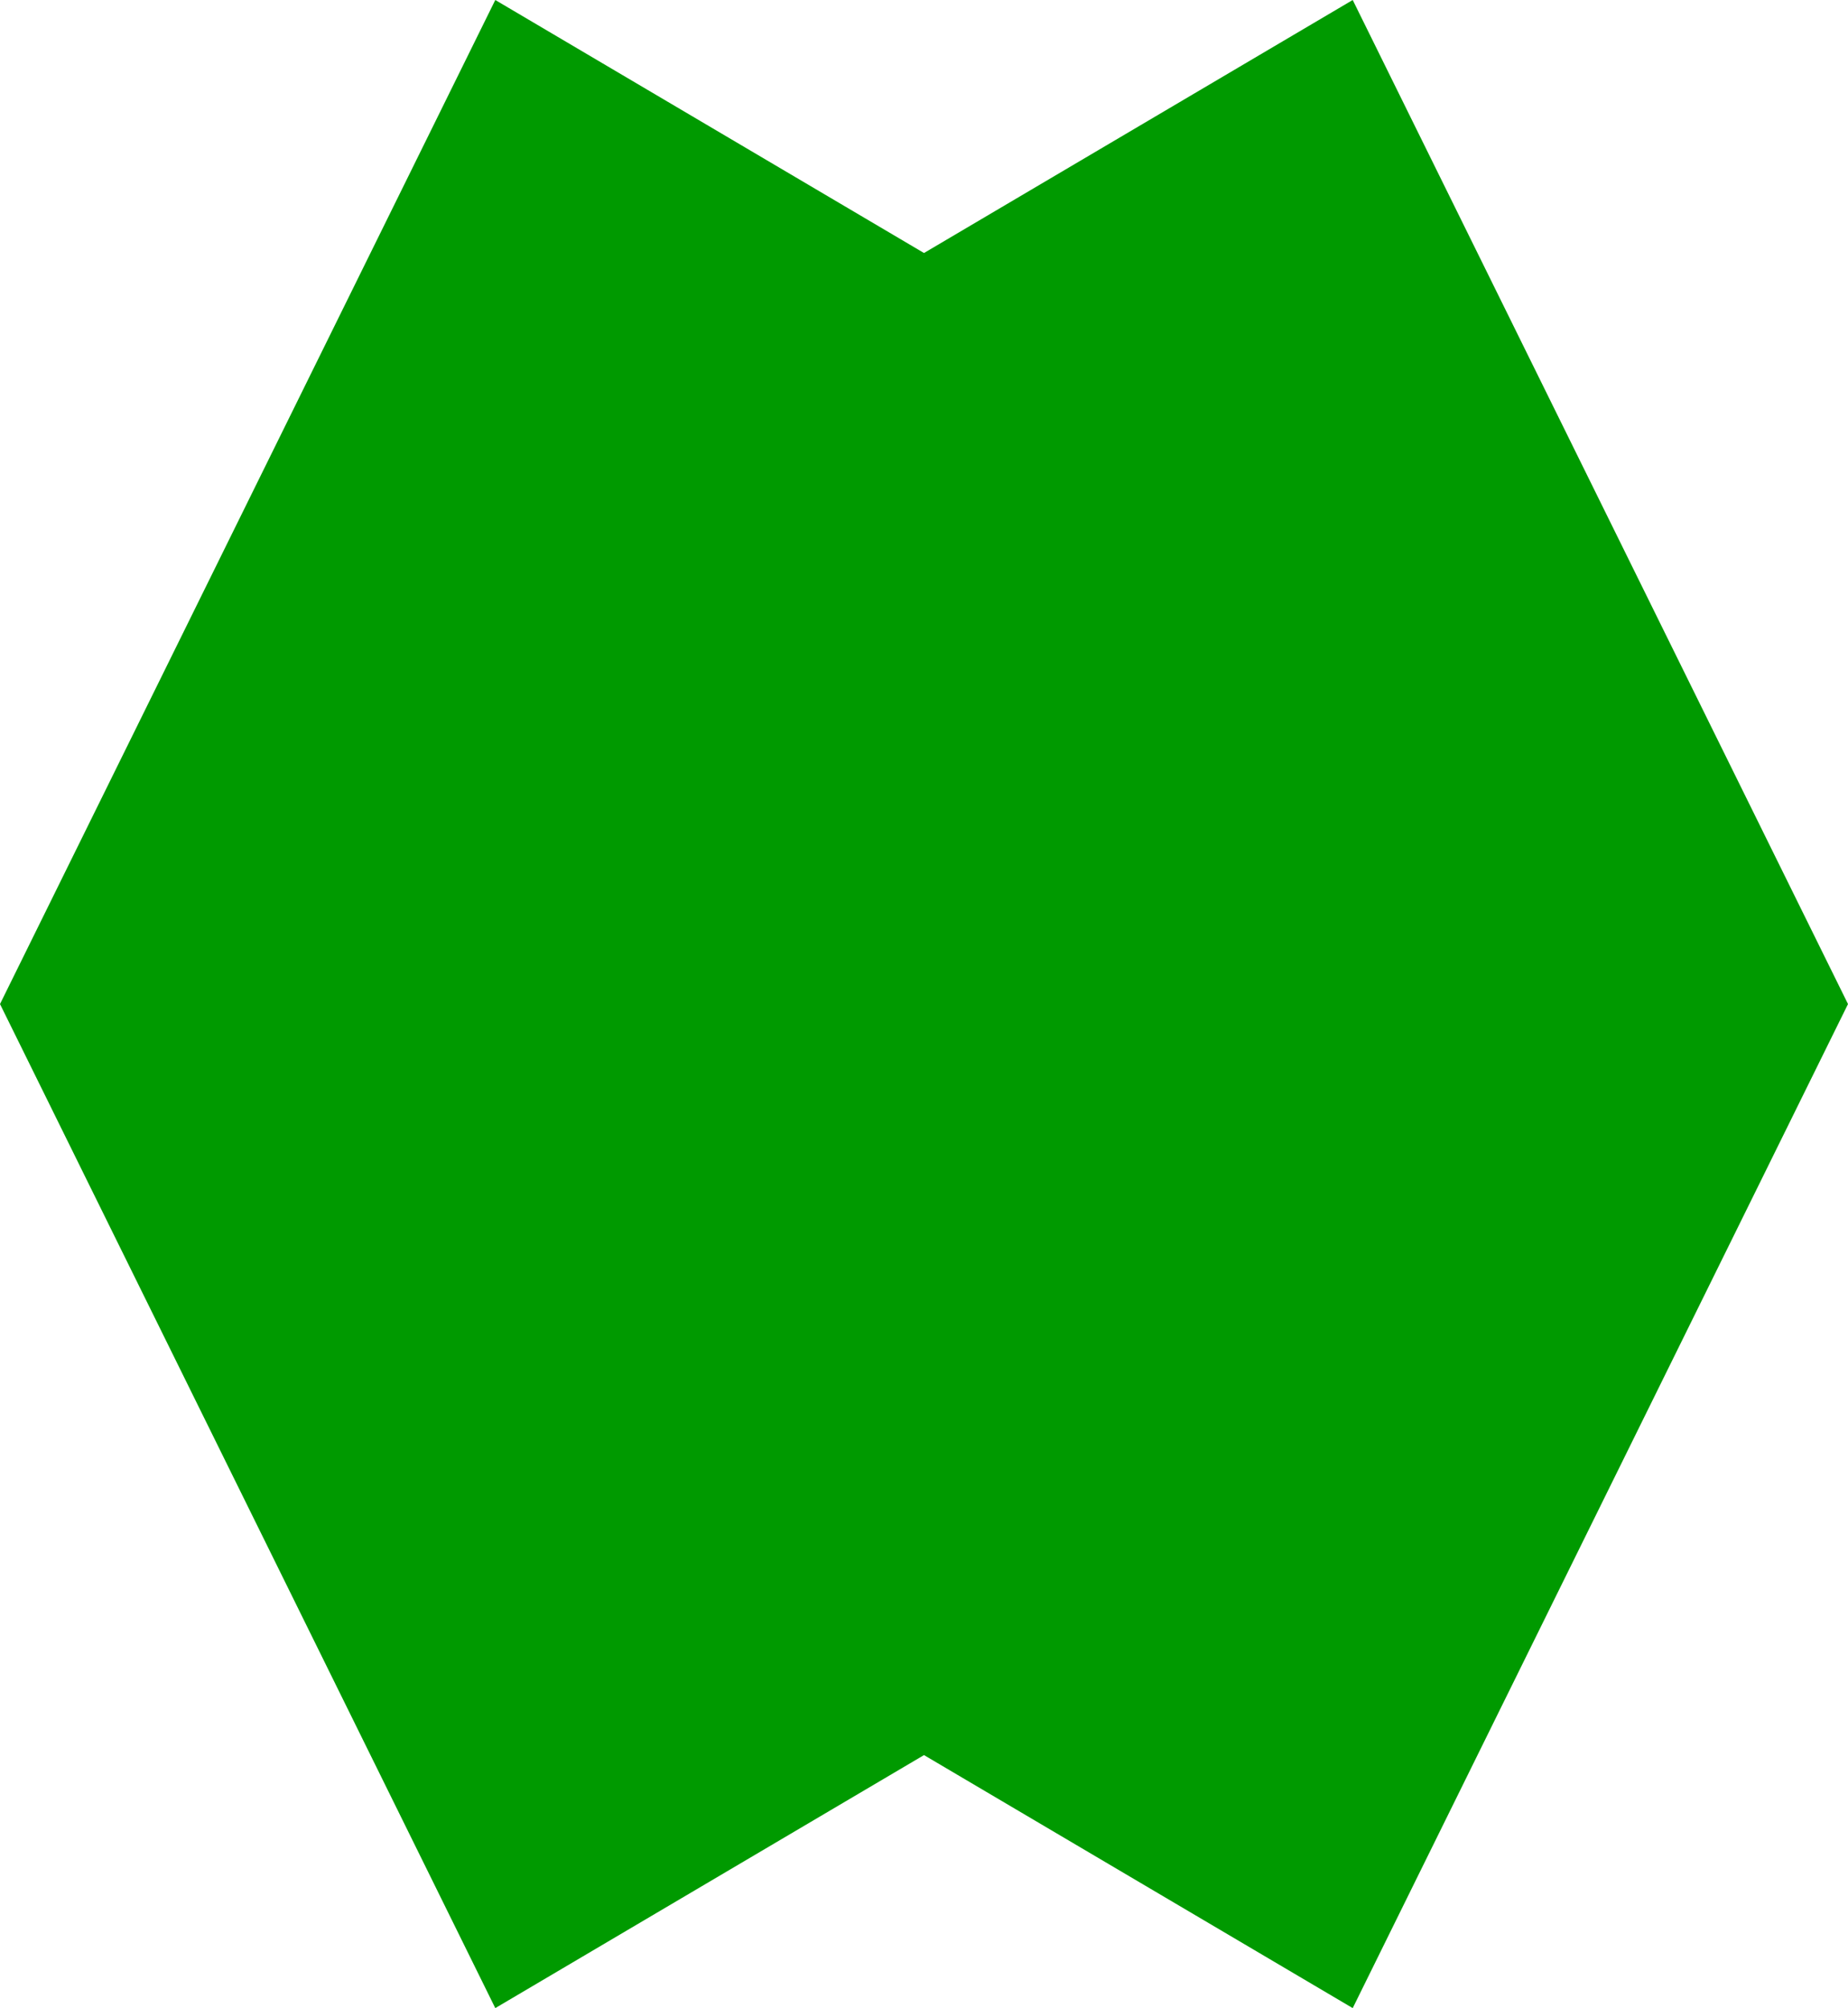 <svg version="1.1" id="图层_1" x="0px" y="0px" width="69.4px" height="75.4px" viewBox="0 0 69.4 75.4" enable-background="new 0 0 69.4 75.4" xml:space="preserve" xmlns:xml="http://www.w3.org/XML/1998/namespace" xmlns="http://www.w3.org/2000/svg" xmlns:xlink="http://www.w3.org/1999/xlink">
  <path fill="#009A00" d="M69.4,37.7L50.8,0L34.7,9.5L18.6,0L0,37.7L18.6,75.4l16.1-9.5l16.1,9.5L69.4,37.7z" class="color c1"/>
</svg>